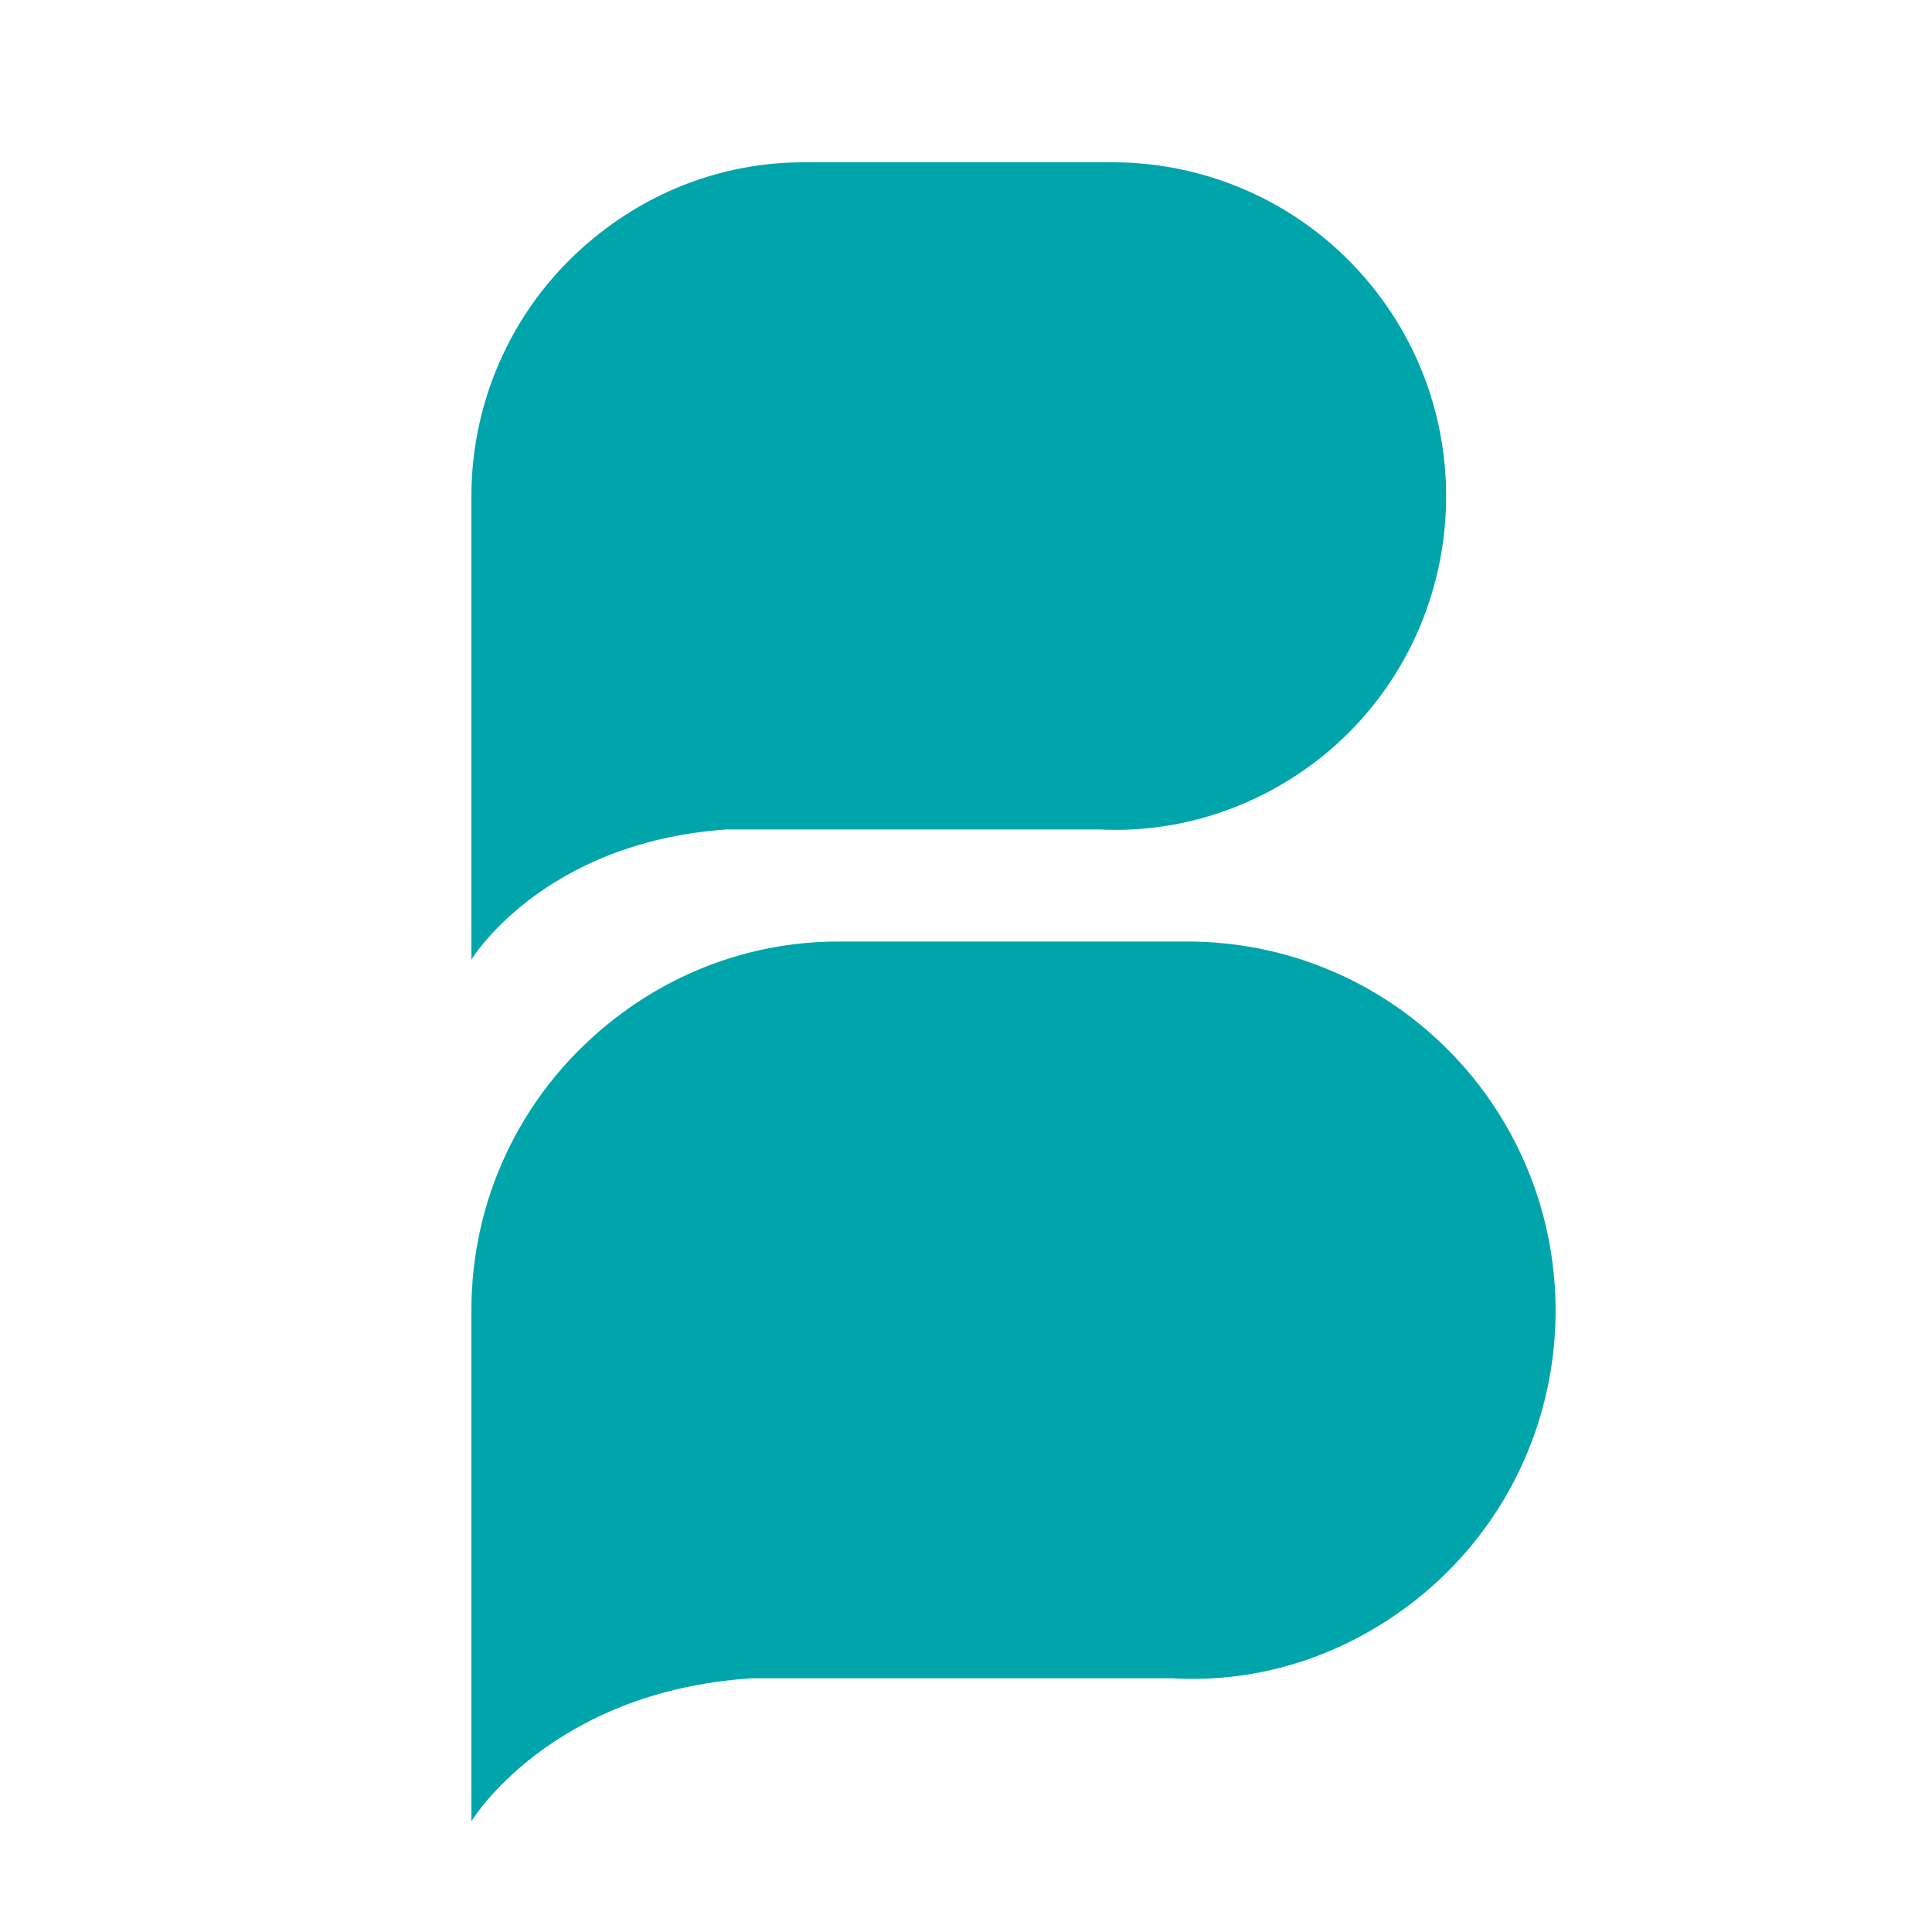 <svg id="logosandtypes_com" xmlns="http://www.w3.org/2000/svg" viewBox="0 0 150 150"><style>.st1{fill:#00a5ab}</style><path d="M0 0h150v150H0V0z" fill="none" id="Layer_2"/><g id="logosandtypes_com"><path class="st1" d="M102.7 58.7c11.1-9 12.8-25.4 3.8-36.5-5.1-6.3-12.6-9.6-20.1-9.6h-24c-5.7 0-11.4 1.9-16.2 5.8-6.3 5.1-9.6 12.6-9.6 20.1v36s5.5-9.1 19.8-10.1h29c6 .3 12.2-1.6 17.3-5.7zM110.2 124c12.3-10 14.1-28 4.2-40.3-5.7-7-13.9-10.6-22.2-10.6H65.1c-6.3 0-12.6 2.1-17.9 6.4-7 5.7-10.6 13.9-10.6 22.2v39.7s6.1-10.1 21.8-11.1H91c6.7.4 13.5-1.7 19.2-6.3z"/></g></svg>